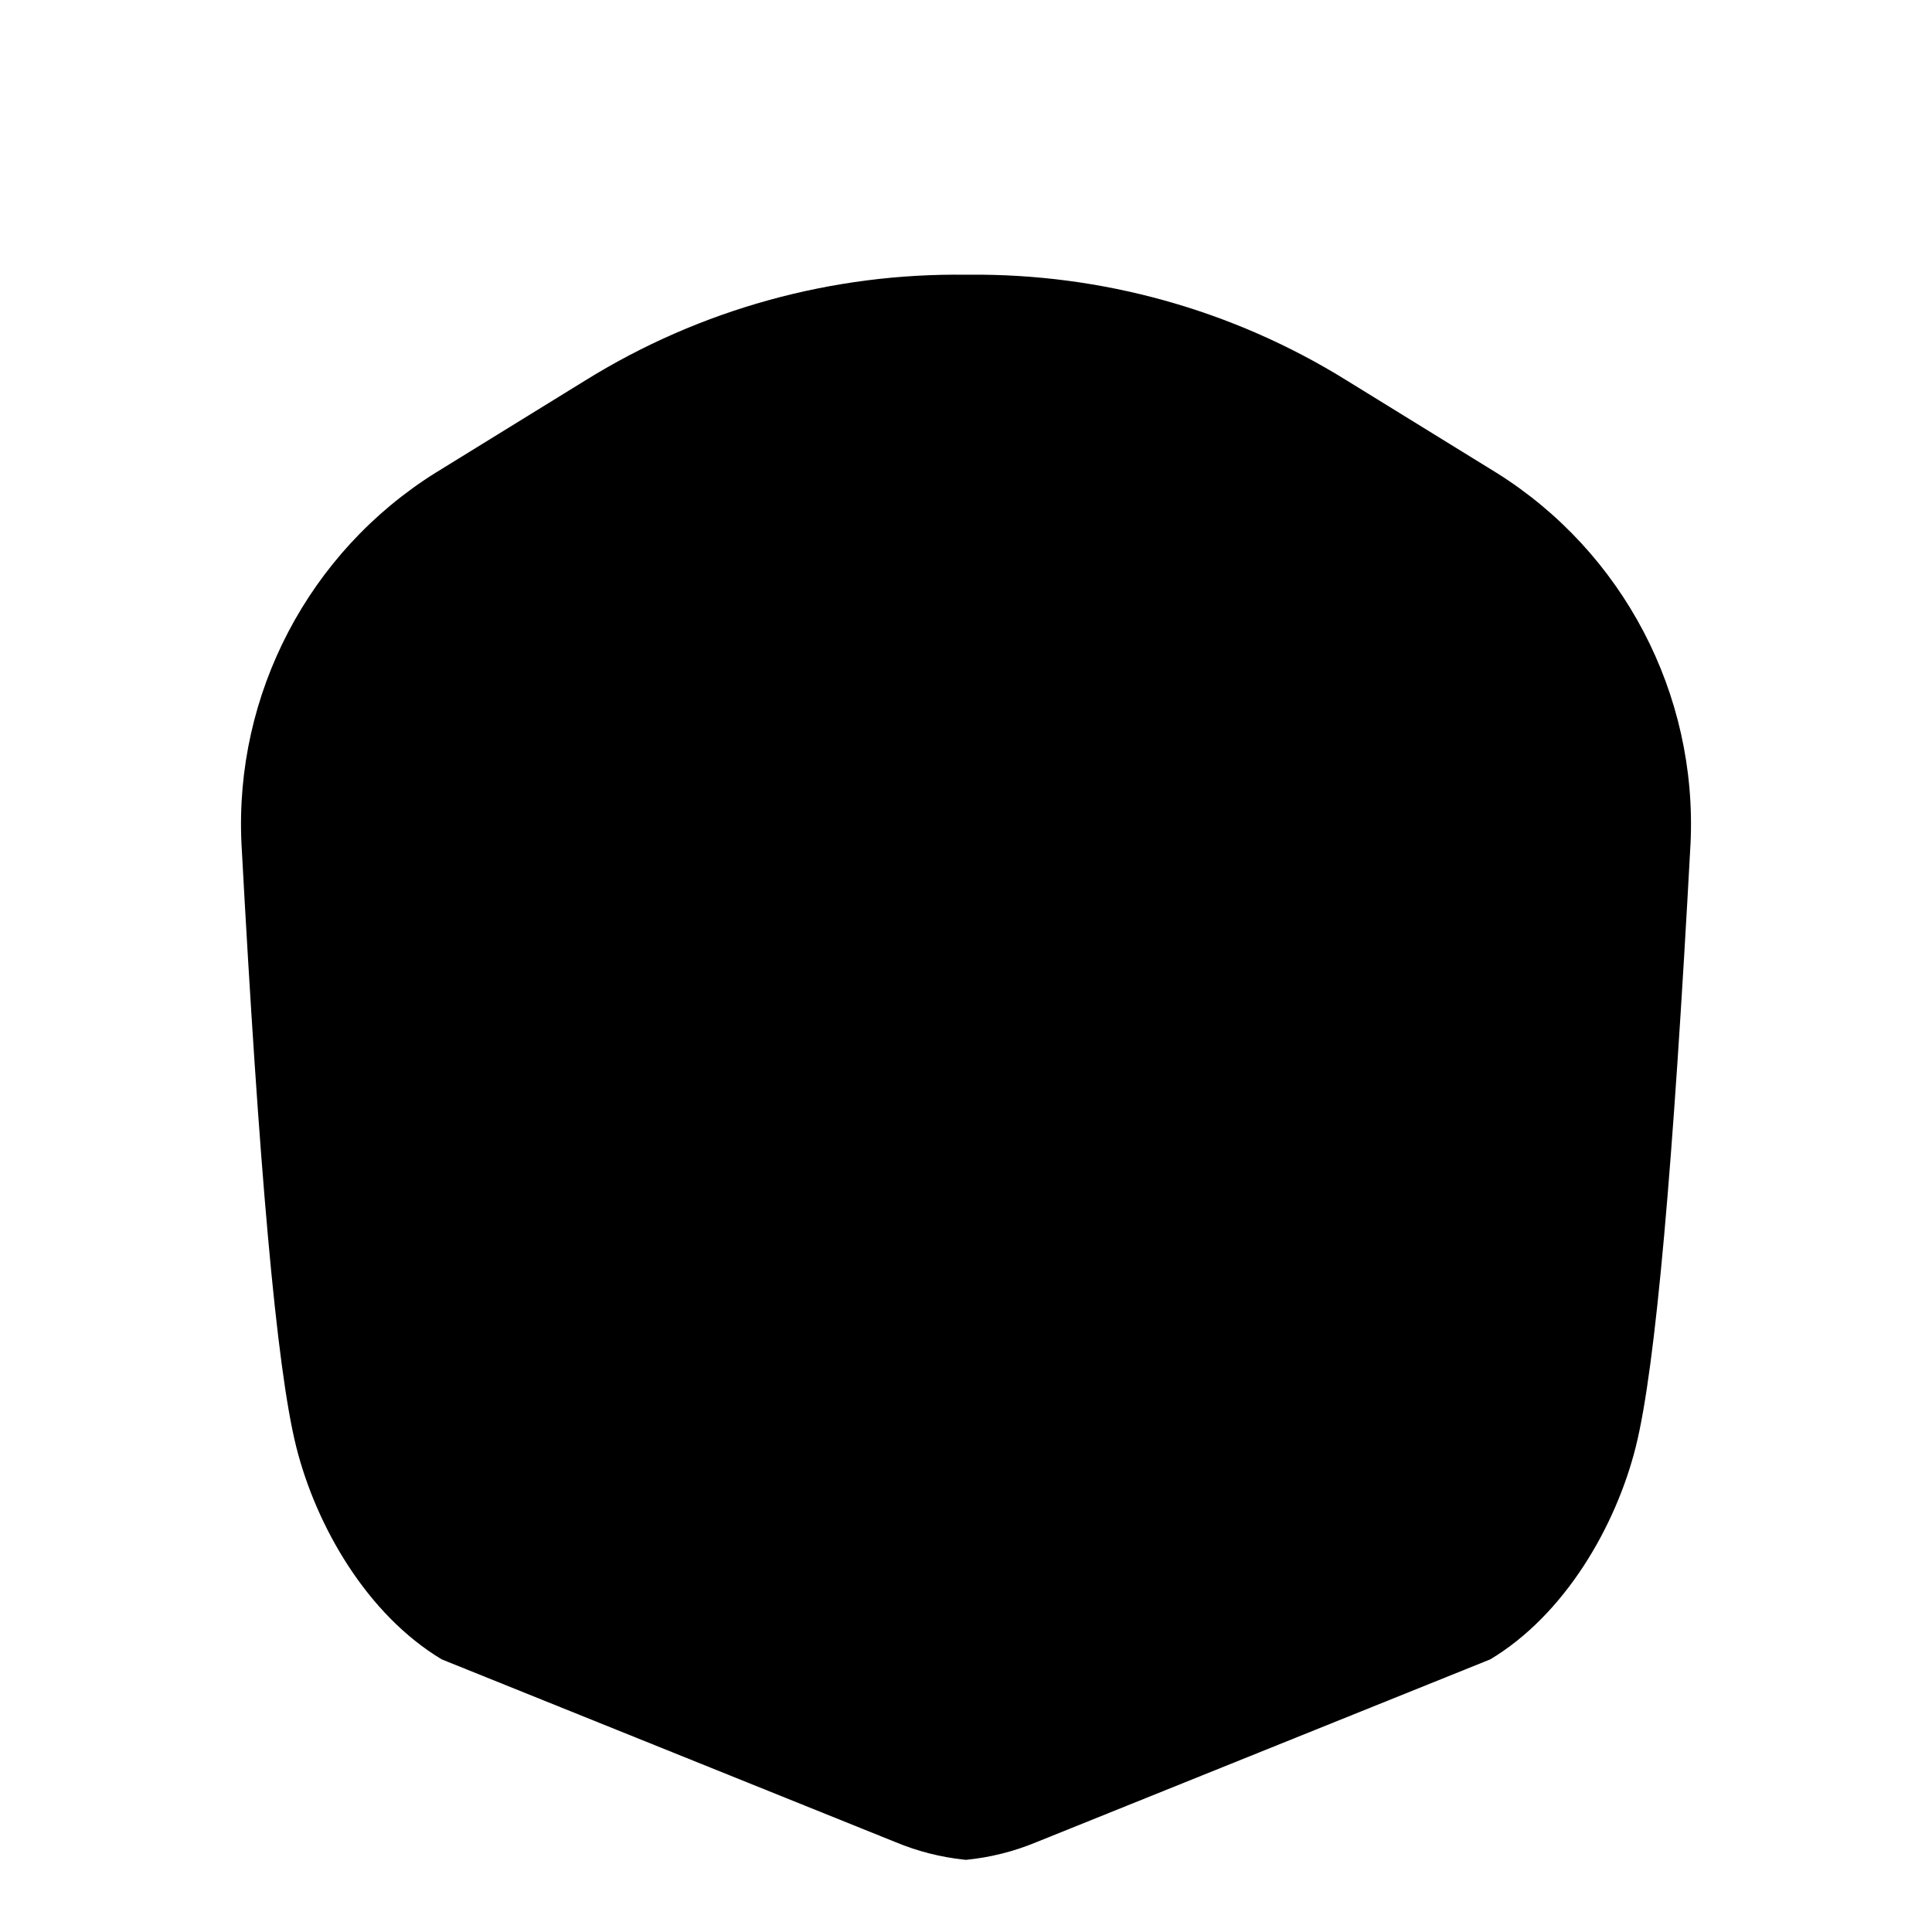 <svg xmlns="http://www.w3.org/2000/svg" viewBox="0 0 200 200">
    <path
    d="M99.768,192.507c-2.399,-0.258 -4.773,-0.858 -7.047,-1.803l-46.995,-18.927c-7.725,-4.635 -13.004,-13.776 -15.064,-22.017c-2.06,-8.24 -3.863,-29.098 -5.666,-62.446c-0.729,-15.459 6.966,-30.159 20.086,-38.369l15.451,-9.527c12.034,-7.487 25.764,-11.16 39.467,-10.978l0.321,-0.003c13.596,-0.121 27.206,3.552 39.146,10.981l15.451,9.527c13.12,8.21 20.815,22.91 20.086,38.369c-1.803,33.348 -3.606,54.206 -5.666,62.446c-2.06,8.241 -7.339,17.382 -15.064,22.017l-46.995,18.927c-2.347,0.975 -4.801,1.583 -7.279,1.827l-0.232,-0.024Z"
  />
</svg>
